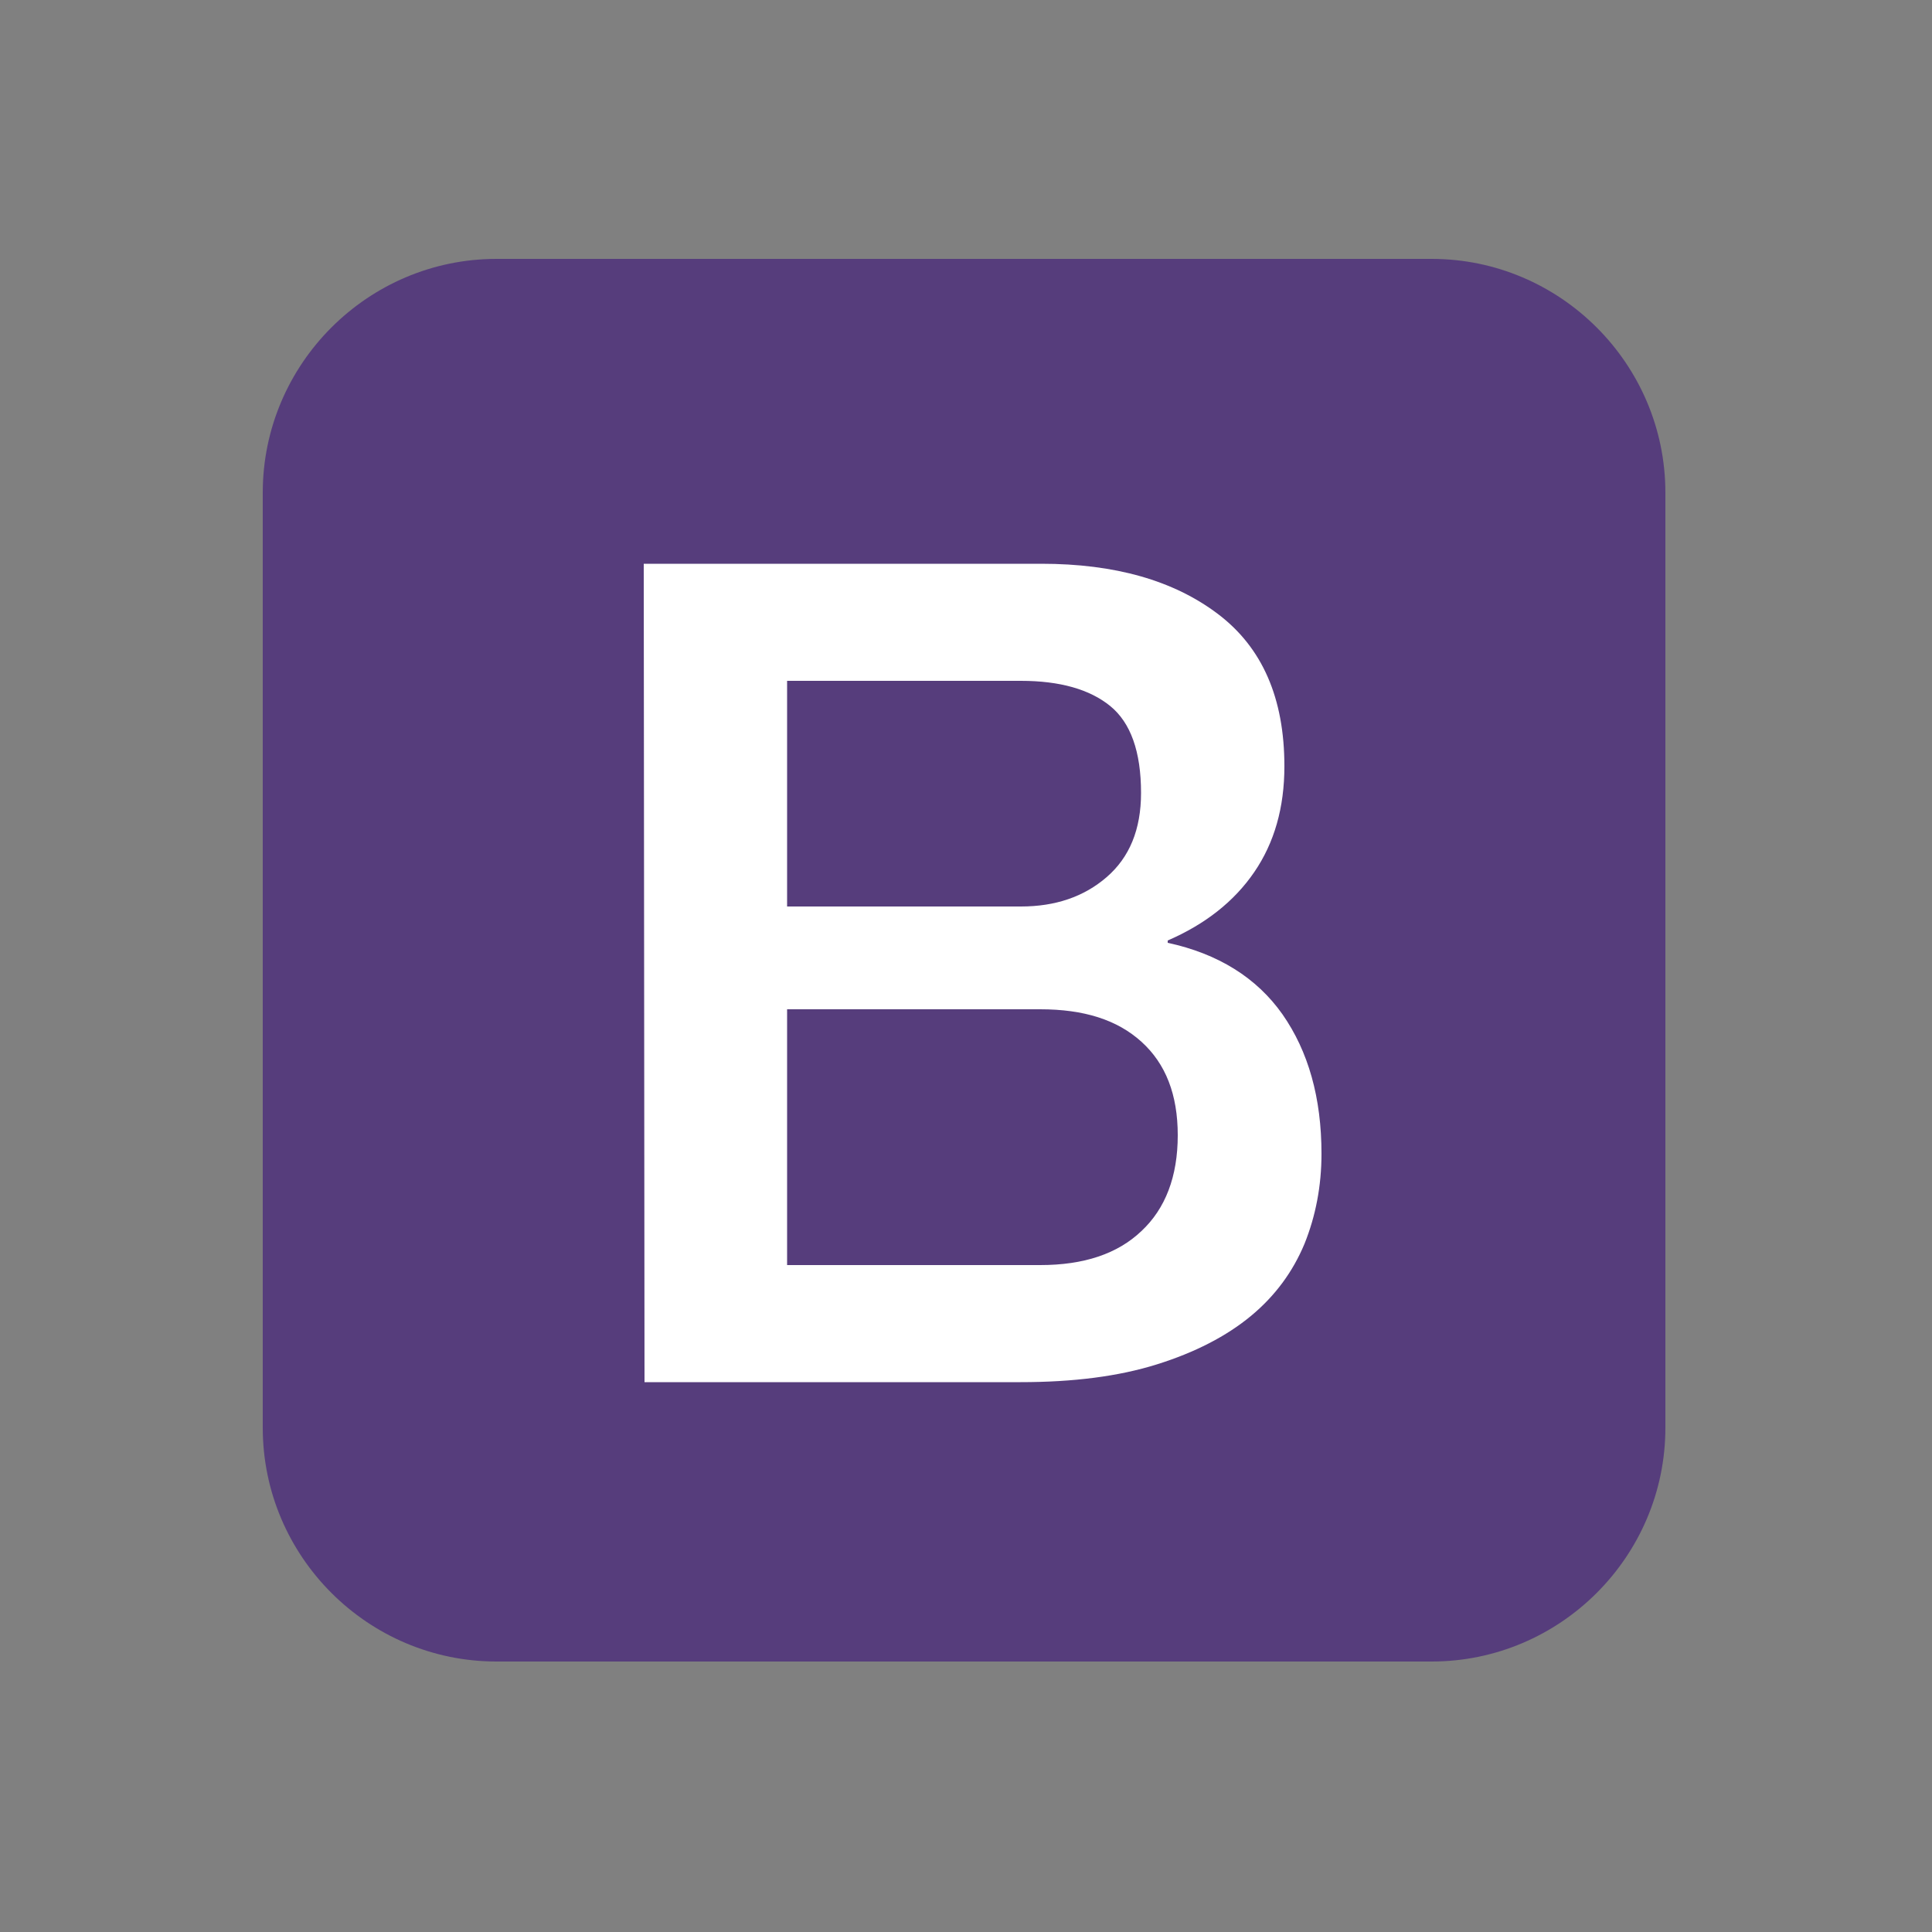 <?xml version="1.0" encoding="utf-8"?>
<!-- Generator: Adobe Illustrator 22.0.1, SVG Export Plug-In . SVG Version: 6.00 Build 0)  -->
<svg version="1.1" id="Layer_1" xmlns="http://www.w3.org/2000/svg" xmlns:xlink="http://www.w3.org/1999/xlink" x="0px" y="0px"
	 viewBox="0 0 500 500" style="enable-background:new 0 0 500 500;" xml:space="preserve">
<rect x="0" y="0" width="500" height="500" fill="#808080" stroke="none"/>
<style type="text/css">
	.st0{fill:#563D7C;}
	.st1{enable-background:new    ;}
	.st2{fill:#FFFFFF;}
</style>
<g id="solid" inkscape:version="0.48.1 r9760" sodipodi:docname="twitter_bootstrap_logo.svg" xmlns:cc="http://creativecommons.org/ns#" xmlns:dc="http://purl.org/dc/elements/1.1/" xmlns:inkscape="http://www.inkscape.org/namespaces/inkscape" xmlns:rdf="http://www.w3.org/1999/02/22-rdf-syntax-ns#" xmlns:sodipodi="http://sodipodi.sourceforge.net/DTD/sodipodi-0.dtd" xmlns:svg="http://www.w3.org/2000/svg">
	<path id="bg" class="st0" d="M431,369.5c0,33.3-27.2,60.5-60.5,60.5h-242C95.2,430,68,402.8,68,369.5v-242
		C68,94.2,95.2,67,128.5,67h242c33.3,0,60.5,27.2,60.5,60.5V369.5z"/>
	<g id="B" class="st1">
		<path class="st2" d="M166.6,145.9h102.9c19,0,34.2,4.3,45.7,13s17.2,21.8,17.2,39.4c0,10.7-2.6,19.8-7.8,27.4
			c-5.2,7.6-12.7,13.5-22.4,17.7v0.6c13,2.8,23,9,29.7,18.5c6.7,9.6,10.1,21.6,10.1,36.1c0,8.3-1.5,16.1-4.4,23.3
			c-3,7.2-7.6,13.5-13.9,18.7c-6.3,5.2-14.4,9.4-24.3,12.5s-21.6,4.6-35.3,4.6h-97.3L166.6,145.9L166.6,145.9z M203.7,234.6h60.5
			c8.9,0,16.3-2.5,22.2-7.6c5.9-5.1,8.9-12.3,8.9-21.8c0-10.7-2.7-18.2-8-22.5c-5.3-4.3-13-6.5-23.1-6.5h-60.5L203.7,234.6
			L203.7,234.6z M203.7,327.4h65.5c11.3,0,20-2.9,26.2-8.8c6.2-5.8,9.4-14.1,9.4-24.8c0-10.5-3.1-18.5-9.4-24.2
			c-6.3-5.7-14.9-8.4-26.2-8.4h-65.5V327.4z"/>
	</g>
</g>
</svg>
